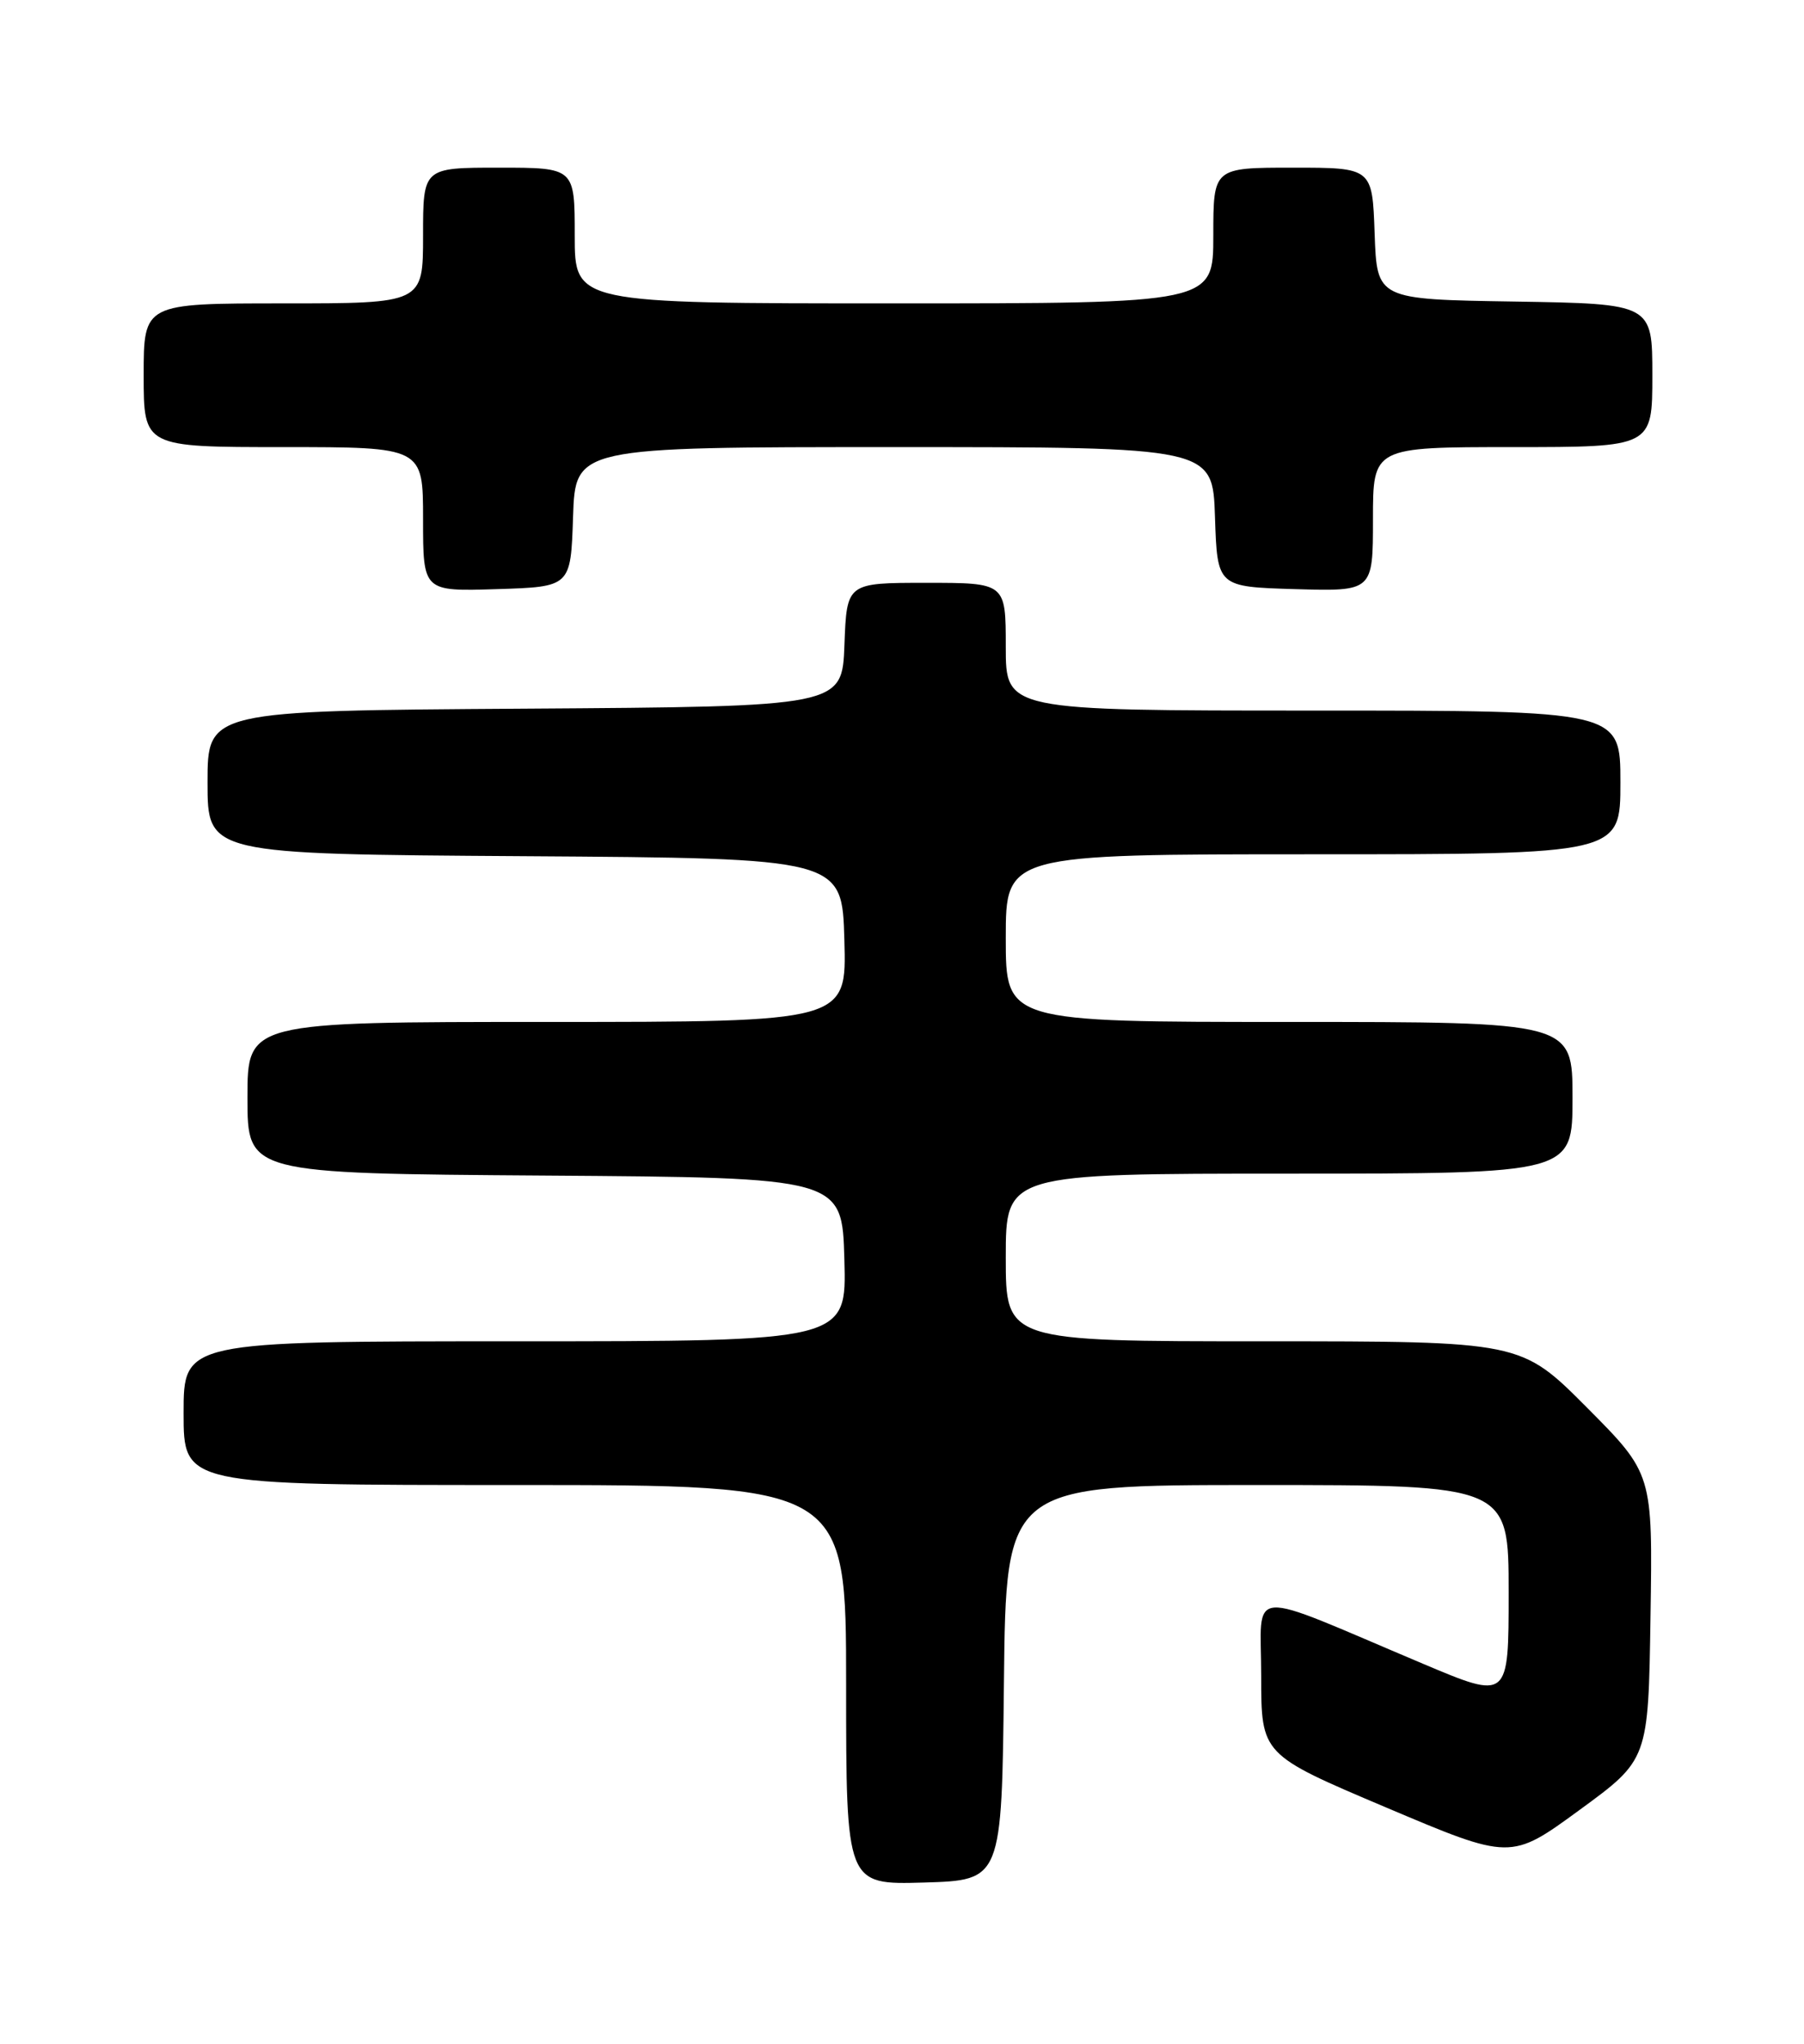 <?xml version="1.0" encoding="UTF-8" standalone="no"?>
<!DOCTYPE svg PUBLIC "-//W3C//DTD SVG 1.1//EN" "http://www.w3.org/Graphics/SVG/1.1/DTD/svg11.dtd" >
<svg xmlns="http://www.w3.org/2000/svg" xmlns:xlink="http://www.w3.org/1999/xlink" version="1.1" viewBox="0 0 226 256">
 <g >
 <path fill="currentColor"
d=" M 125.77 210.75 C 126.03 186.00 126.03 186.00 157.52 186.00 C 189.00 186.00 189.00 186.00 189.00 199.46 C 189.00 212.92 189.00 212.92 178.25 208.38 C 155.65 198.84 158.00 198.66 158.00 209.90 C 158.00 219.76 158.00 219.76 173.63 226.38 C 189.26 233.00 189.26 233.00 197.88 226.70 C 206.50 220.40 206.50 220.40 206.77 202.49 C 207.05 184.59 207.05 184.59 198.80 176.29 C 190.54 168.00 190.54 168.00 158.27 168.00 C 126.00 168.00 126.00 168.00 126.00 157.50 C 126.00 147.00 126.00 147.00 161.50 147.00 C 197.00 147.00 197.00 147.00 197.00 137.50 C 197.00 128.00 197.00 128.00 161.50 128.00 C 126.00 128.00 126.00 128.00 126.00 117.50 C 126.00 107.00 126.00 107.00 164.50 107.00 C 203.00 107.00 203.00 107.00 203.00 98.00 C 203.00 89.00 203.00 89.00 164.50 89.00 C 126.00 89.00 126.00 89.00 126.00 81.00 C 126.00 73.00 126.00 73.00 116.04 73.00 C 106.08 73.00 106.08 73.00 105.79 80.75 C 105.50 88.50 105.50 88.50 65.75 88.76 C 26.00 89.02 26.00 89.02 26.00 98.00 C 26.00 106.98 26.00 106.98 65.75 107.24 C 105.50 107.50 105.50 107.50 105.78 117.75 C 106.07 128.00 106.07 128.00 68.53 128.00 C 31.00 128.00 31.00 128.00 31.00 137.49 C 31.00 146.98 31.00 146.98 68.25 147.24 C 105.50 147.50 105.50 147.50 105.78 157.75 C 106.07 168.00 106.07 168.00 64.53 168.00 C 23.00 168.00 23.00 168.00 23.00 177.00 C 23.00 186.00 23.00 186.00 64.50 186.00 C 106.00 186.00 106.00 186.00 106.00 211.04 C 106.00 236.07 106.00 236.07 115.75 235.79 C 125.50 235.50 125.50 235.50 125.77 210.75 Z  M 71.79 64.75 C 72.08 56.00 72.08 56.00 112.00 56.00 C 151.92 56.00 151.92 56.00 152.21 64.75 C 152.50 73.50 152.50 73.50 162.25 73.79 C 172.00 74.07 172.00 74.07 172.00 65.04 C 172.00 56.00 172.00 56.00 189.50 56.00 C 207.00 56.00 207.00 56.00 207.00 47.02 C 207.00 38.05 207.00 38.05 189.75 37.77 C 172.50 37.50 172.50 37.50 172.21 29.25 C 171.92 21.00 171.92 21.00 161.96 21.00 C 152.00 21.00 152.00 21.00 152.00 29.50 C 152.00 38.00 152.00 38.00 112.00 38.00 C 72.00 38.00 72.00 38.00 72.00 29.50 C 72.00 21.00 72.00 21.00 62.50 21.00 C 53.00 21.00 53.00 21.00 53.00 29.50 C 53.00 38.00 53.00 38.00 35.50 38.00 C 18.00 38.00 18.00 38.00 18.00 47.00 C 18.00 56.00 18.00 56.00 35.50 56.00 C 53.00 56.00 53.00 56.00 53.00 65.04 C 53.00 74.08 53.00 74.08 62.25 73.79 C 71.50 73.50 71.50 73.50 71.79 64.75 Z "/>
</g>
</svg>